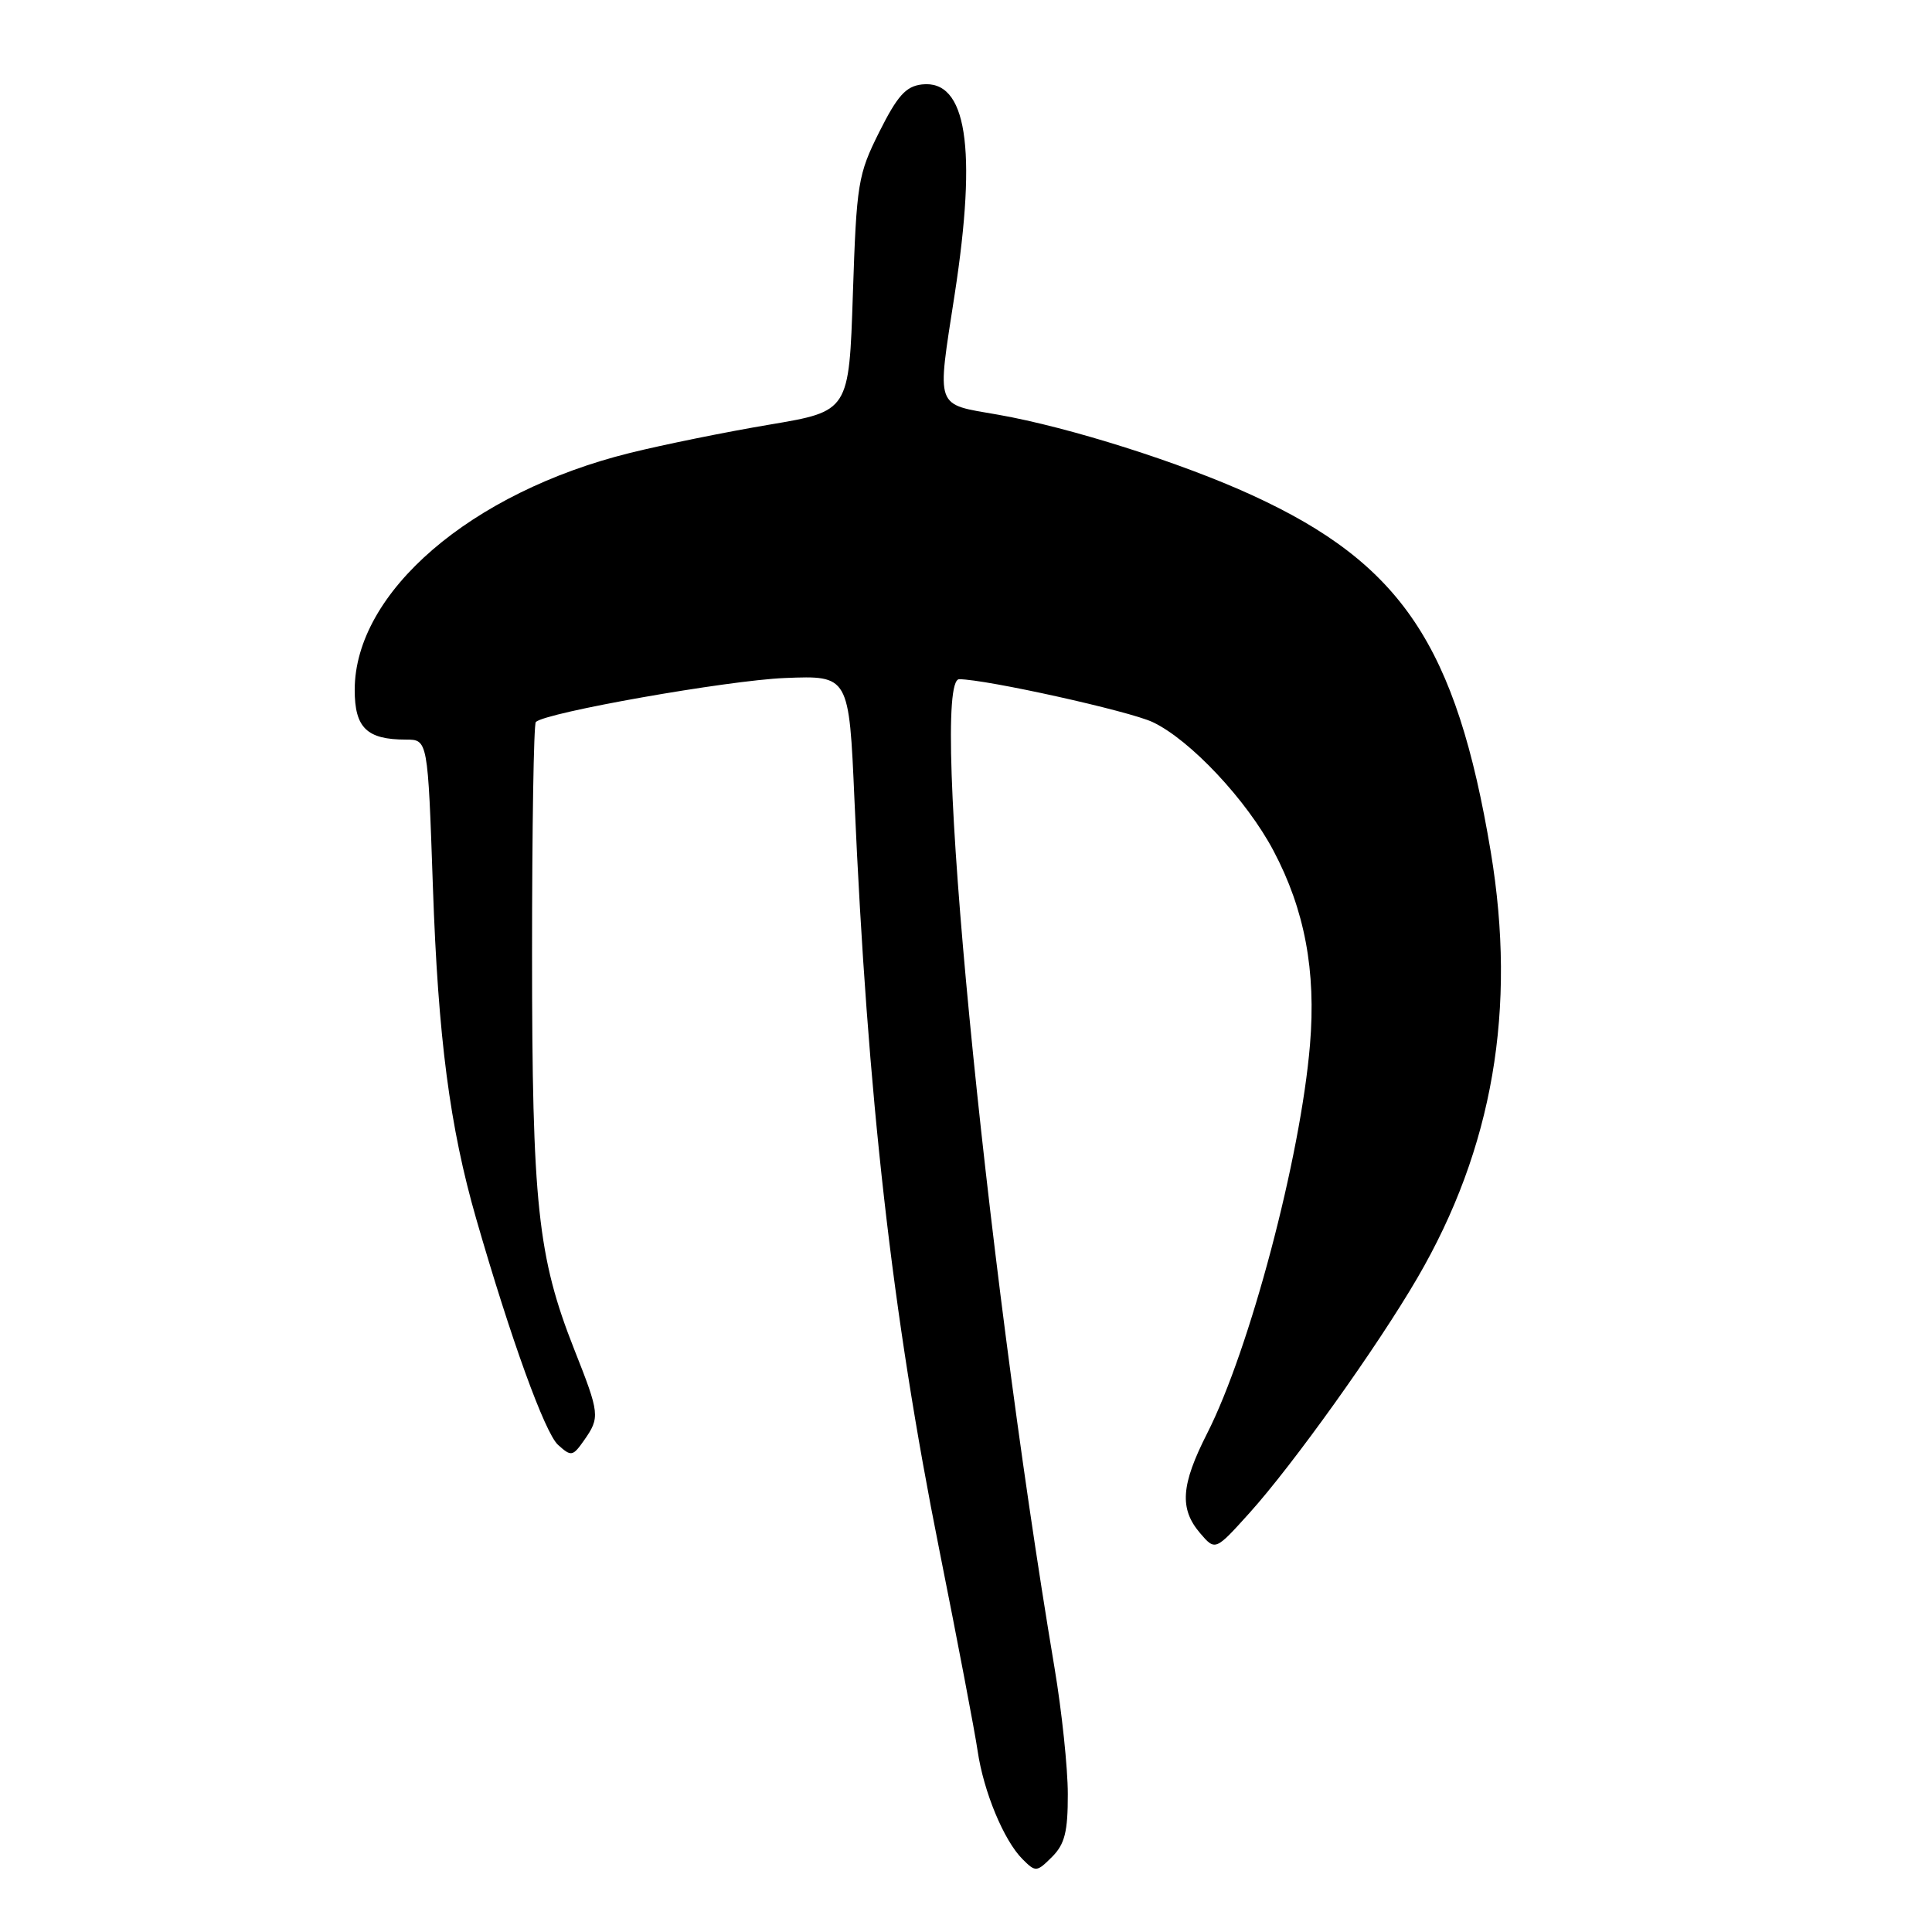 <?xml version="1.0" encoding="UTF-8" standalone="no"?>
<!DOCTYPE svg PUBLIC "-//W3C//DTD SVG 1.1//EN" "http://www.w3.org/Graphics/SVG/1.1/DTD/svg11.dtd" >
<svg xmlns="http://www.w3.org/2000/svg" xmlns:xlink="http://www.w3.org/1999/xlink" version="1.1" viewBox="0 0 256 256">
 <g >
 <path fill="currentColor"
d=" M 141.49 237.72 C 141.49 234.30 140.70 226.78 139.73 221.00 C 130.43 165.56 123.15 89.99 127.10 90.00 C 130.67 90.01 149.66 94.22 152.75 95.69 C 157.71 98.04 165.21 106.03 168.75 112.74 C 172.88 120.55 174.40 128.64 173.58 138.43 C 172.34 153.36 165.60 178.83 159.95 189.94 C 156.48 196.77 156.26 199.91 159.01 203.14 C 161.03 205.50 161.03 205.50 165.54 200.50 C 171.34 194.07 182.46 178.51 187.80 169.35 C 197.82 152.17 201.00 133.68 197.53 112.85 C 192.97 85.54 185.73 74.71 165.94 65.63 C 156.56 61.32 141.66 56.60 132.25 54.95 C 123.80 53.47 124.13 54.38 126.50 39.00 C 129.50 19.55 128.08 10.51 122.15 11.19 C 120.03 11.44 118.91 12.69 116.51 17.48 C 113.68 23.15 113.50 24.26 113.01 38.98 C 112.50 54.49 112.50 54.49 102.00 56.26 C 96.22 57.23 87.90 58.92 83.50 60.01 C 62.41 65.23 47.00 78.49 47.00 91.42 C 47.00 96.44 48.61 98.00 53.78 98.00 C 56.69 98.00 56.69 98.00 57.36 117.47 C 58.05 137.53 59.60 149.35 63.10 161.50 C 67.68 177.40 72.20 189.87 73.94 191.45 C 75.69 193.03 75.89 192.99 77.40 190.84 C 79.52 187.81 79.47 187.34 76.10 178.83 C 71.25 166.56 70.50 159.54 70.50 126.33 C 70.50 109.74 70.72 95.94 71.00 95.67 C 72.27 94.41 96.41 90.15 104.00 89.84 C 112.50 89.50 112.50 89.50 113.22 106.00 C 114.96 145.46 118.19 174.01 124.49 205.50 C 126.91 217.60 129.18 229.53 129.54 232.00 C 130.33 237.40 133.01 243.87 135.49 246.35 C 137.23 248.09 137.37 248.07 139.40 246.05 C 141.09 244.36 141.50 242.72 141.49 237.72 Z "/>
</g>
</svg>